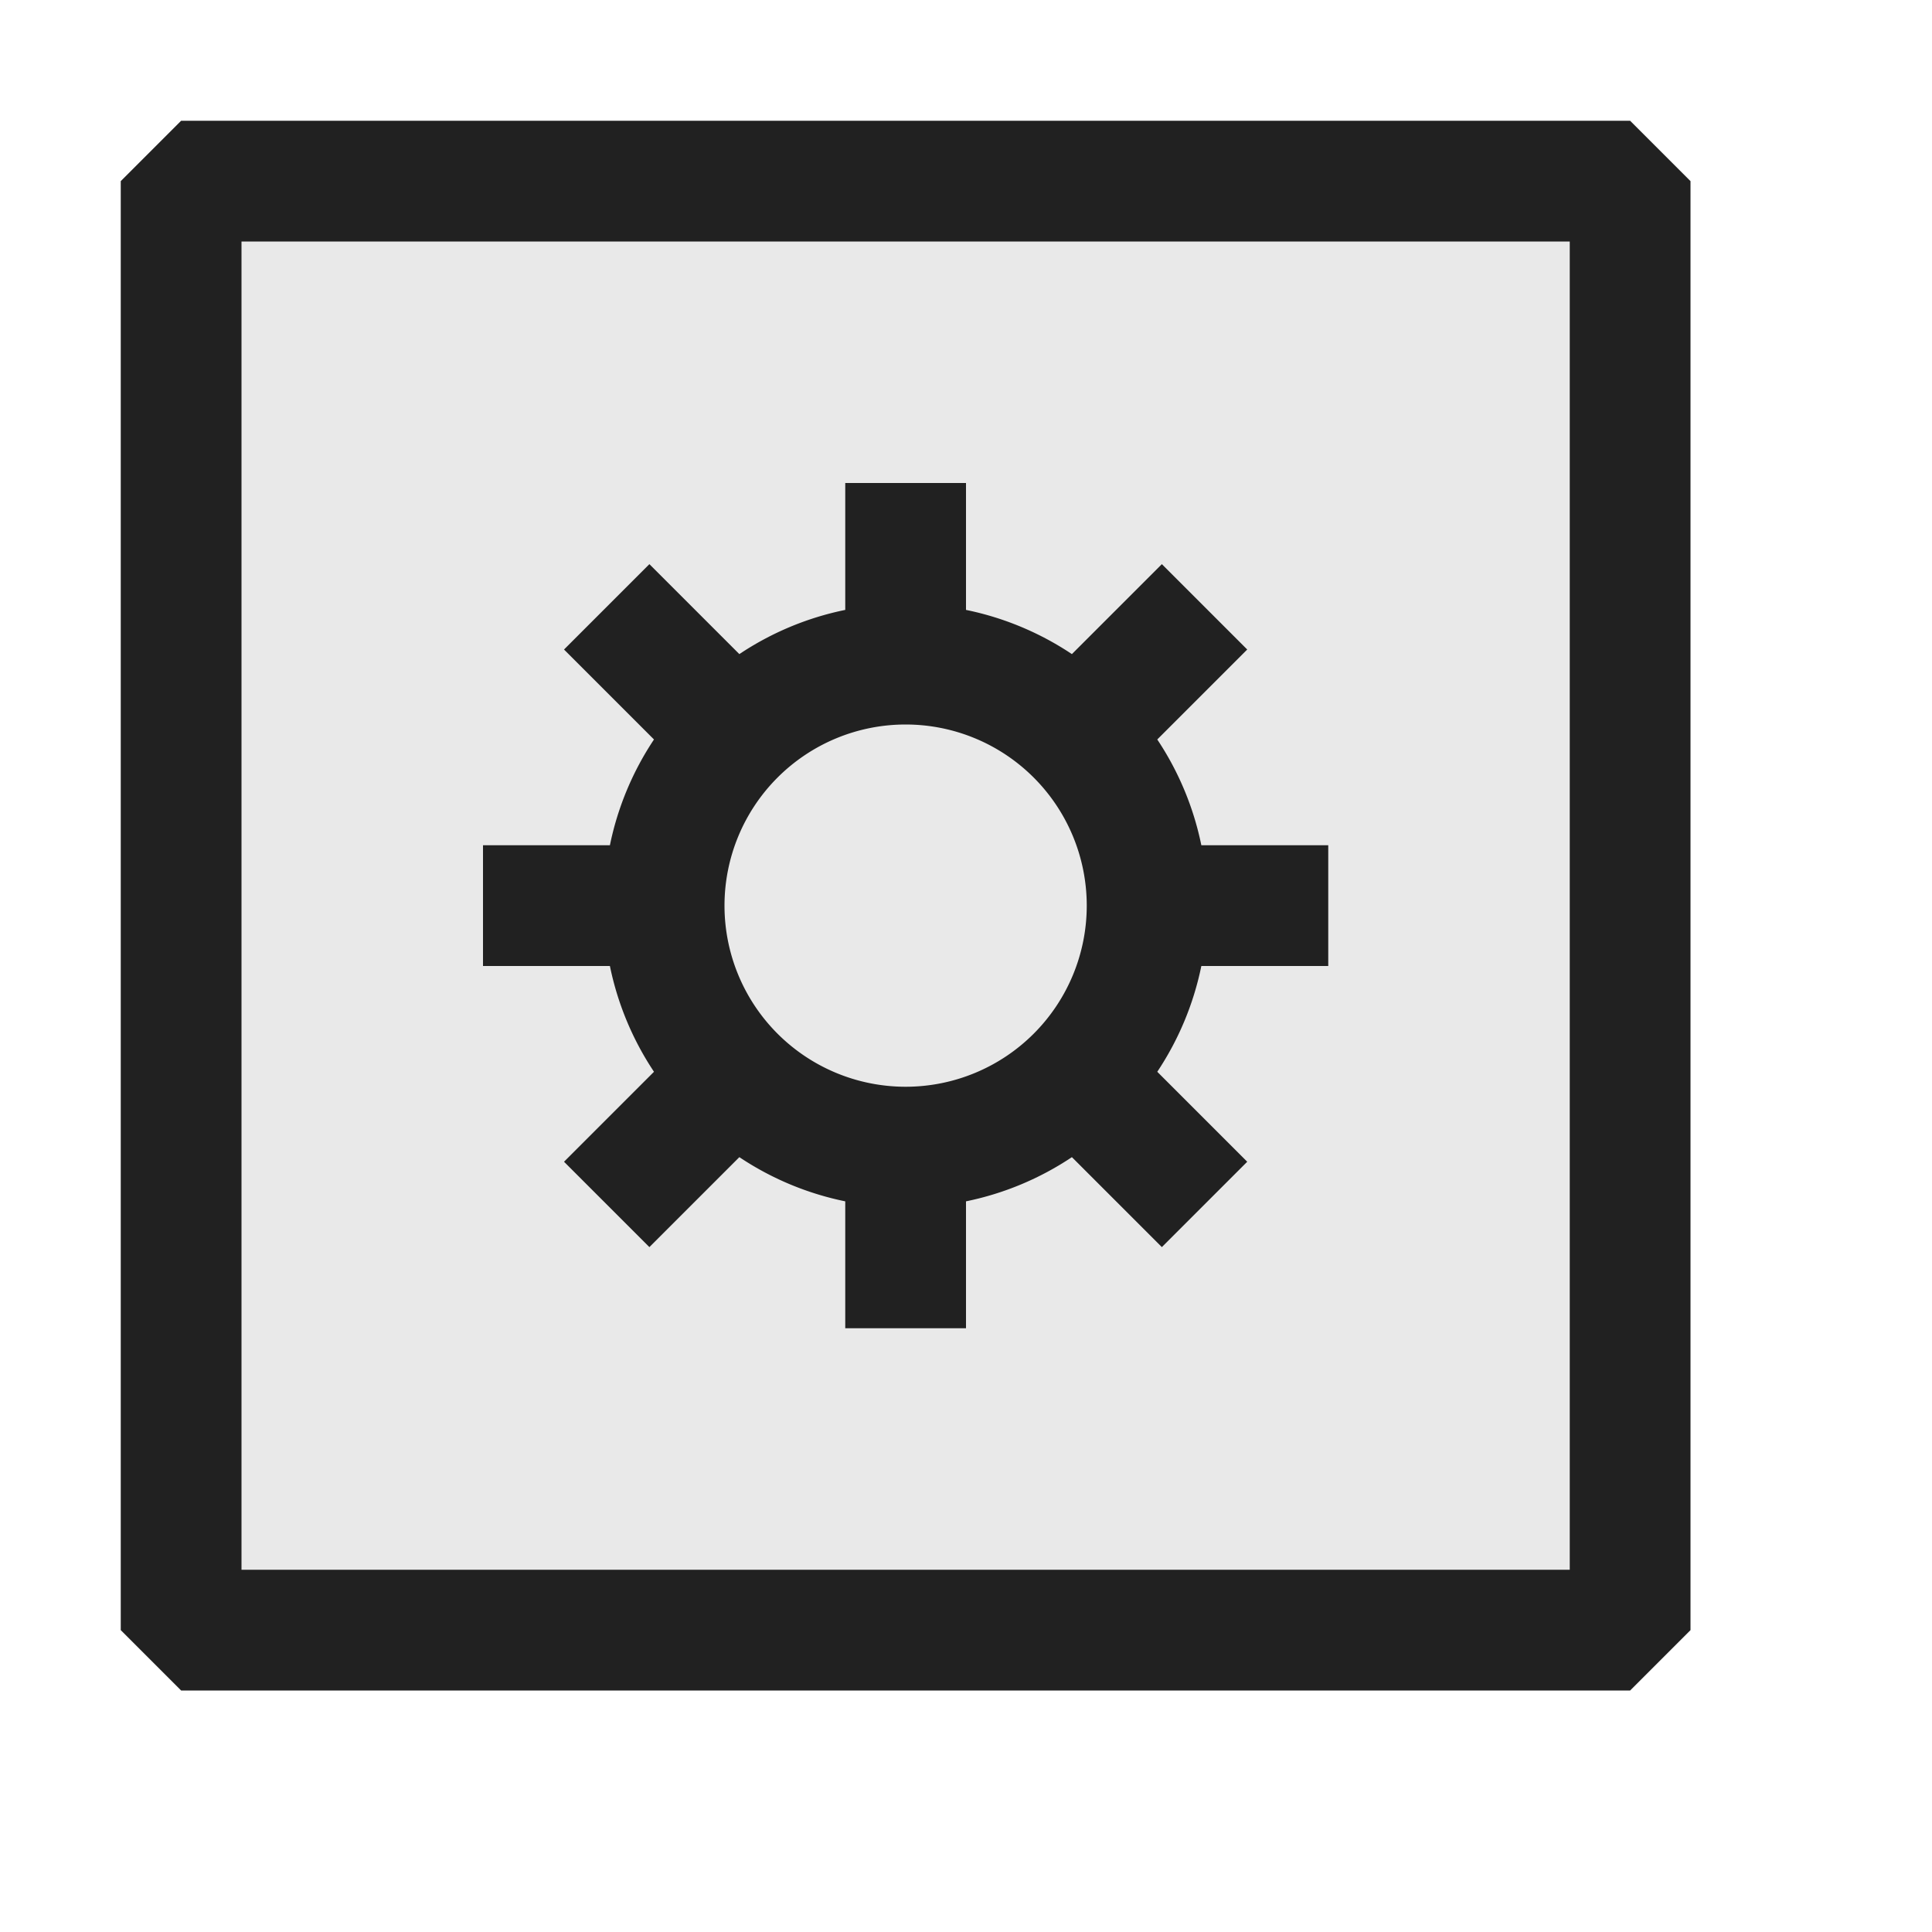 <svg xmlns="http://www.w3.org/2000/svg" viewBox="0 0 16 16">
  <defs>
    <style>.canvas{fill: none; opacity: 0;}.light-defaultgrey-10{fill: #212121; opacity: 0.1;}.light-defaultgrey{fill: #212121; opacity: 1;}</style>
  </defs>
  <title>IconLightSettingsPanel</title>
  <g id="canvas">
    <path class="canvas" d="M16,0V16H0V0Z" />
  </g>
  <g id="level-1">
    <path class="light-defaultgrey-10" d="M1.5,1.5h12v12H1.5Z" />
    <path class="light-defaultgrey" d="M13.5,1H1.5L1,1.5v12l.5.5h12l.5-.5V1.5ZM13,13H2V2H13Z" />
    <path class="light-defaultgrey" d="M11,8V7H9.949a2.473,2.473,0,0,0-.365-.876l.745-.745-.707-.707-.745.745A2.469,2.469,0,0,0,8,5.051V4H7V5.051a2.469,2.469,0,0,0-.877.366l-.745-.745-.707.707.745.745A2.473,2.473,0,0,0,5.051,7H4V8H5.051a2.473,2.473,0,0,0,.365.876l-.745.745.707.707.745-.745A2.469,2.469,0,0,0,7,9.949V11H8V9.949a2.469,2.469,0,0,0,.877-.366l.745.745.707-.707-.745-.745A2.473,2.473,0,0,0,9.949,8ZM7.5,9A1.5,1.5,0,1,1,9,7.5,1.5,1.5,0,0,1,7.5,9Z" />
  </g>
</svg>
